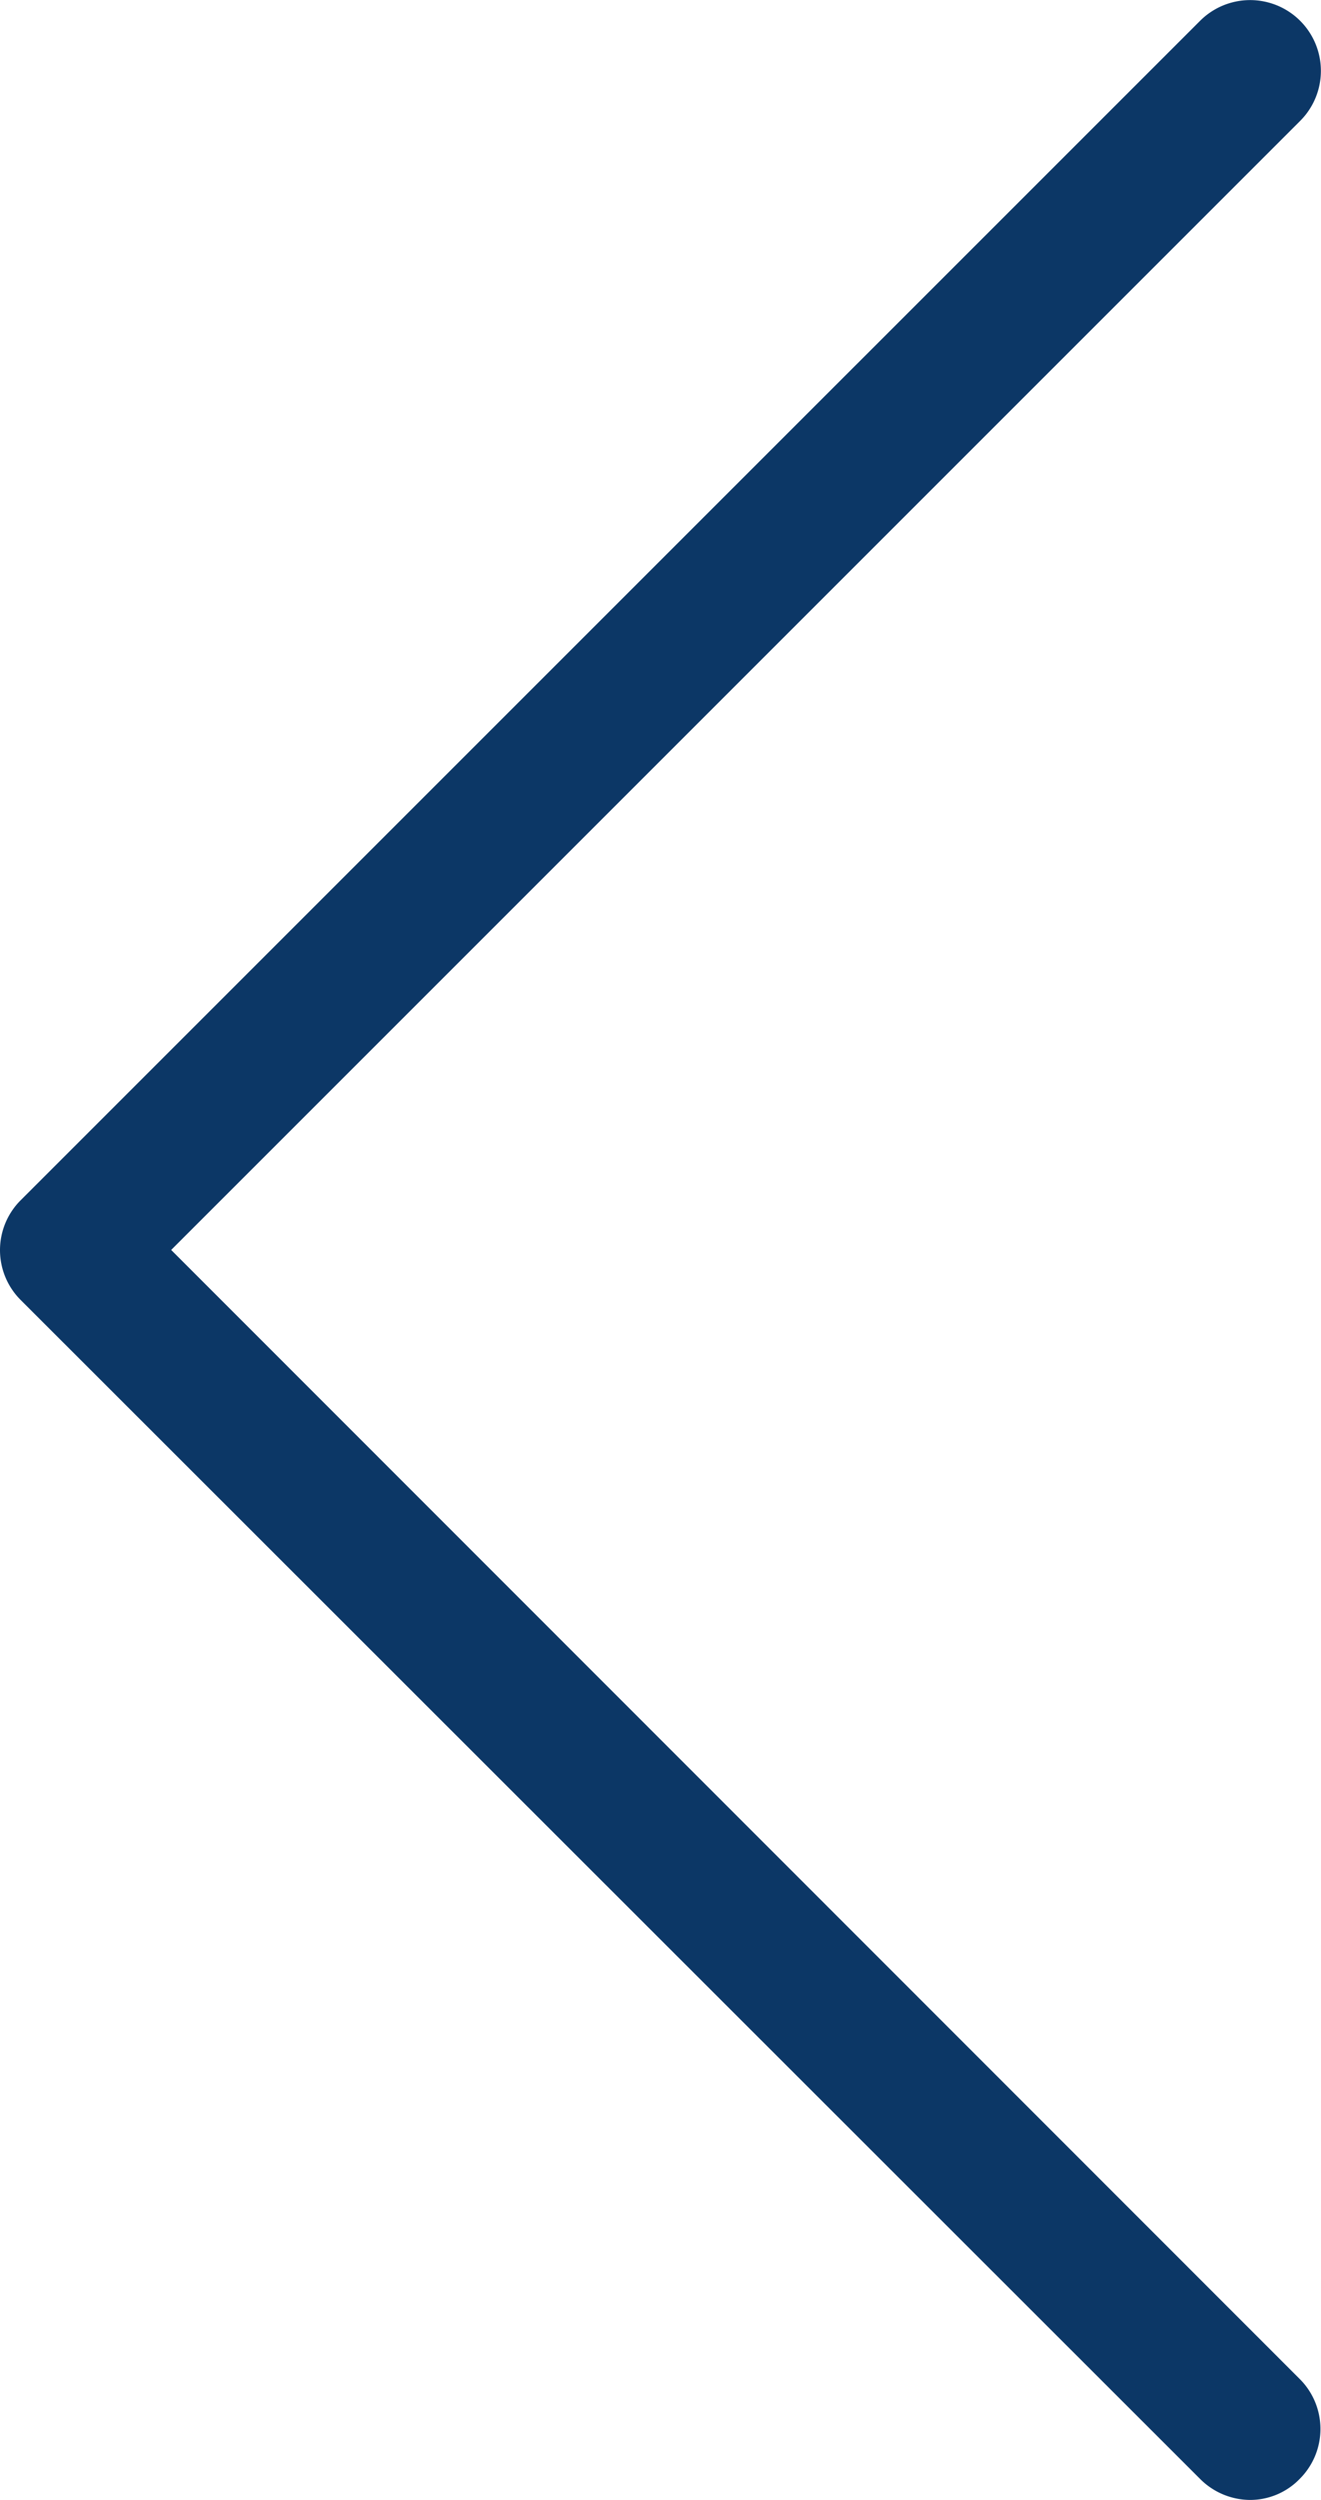 <svg xmlns="http://www.w3.org/2000/svg" width="27.08" height="51.246" viewBox="0 0 27.08 51.246">
  <g id="back" transform="translate(0 0)">
    <path id="Path_5002" data-name="Path 5002" d="M116.022,25.622,139.166,2.478A1.45,1.45,0,0,0,137.114.427L112.94,24.6a1.445,1.445,0,0,0,0,2.051l24.175,24.164a1.459,1.459,0,0,0,1.02.43,1.415,1.415,0,0,0,1.02-.43,1.446,1.446,0,0,0,0-2.051Z" transform="translate(-112.513 0)" fill="#0c3766"/>
  </g>
</svg>
